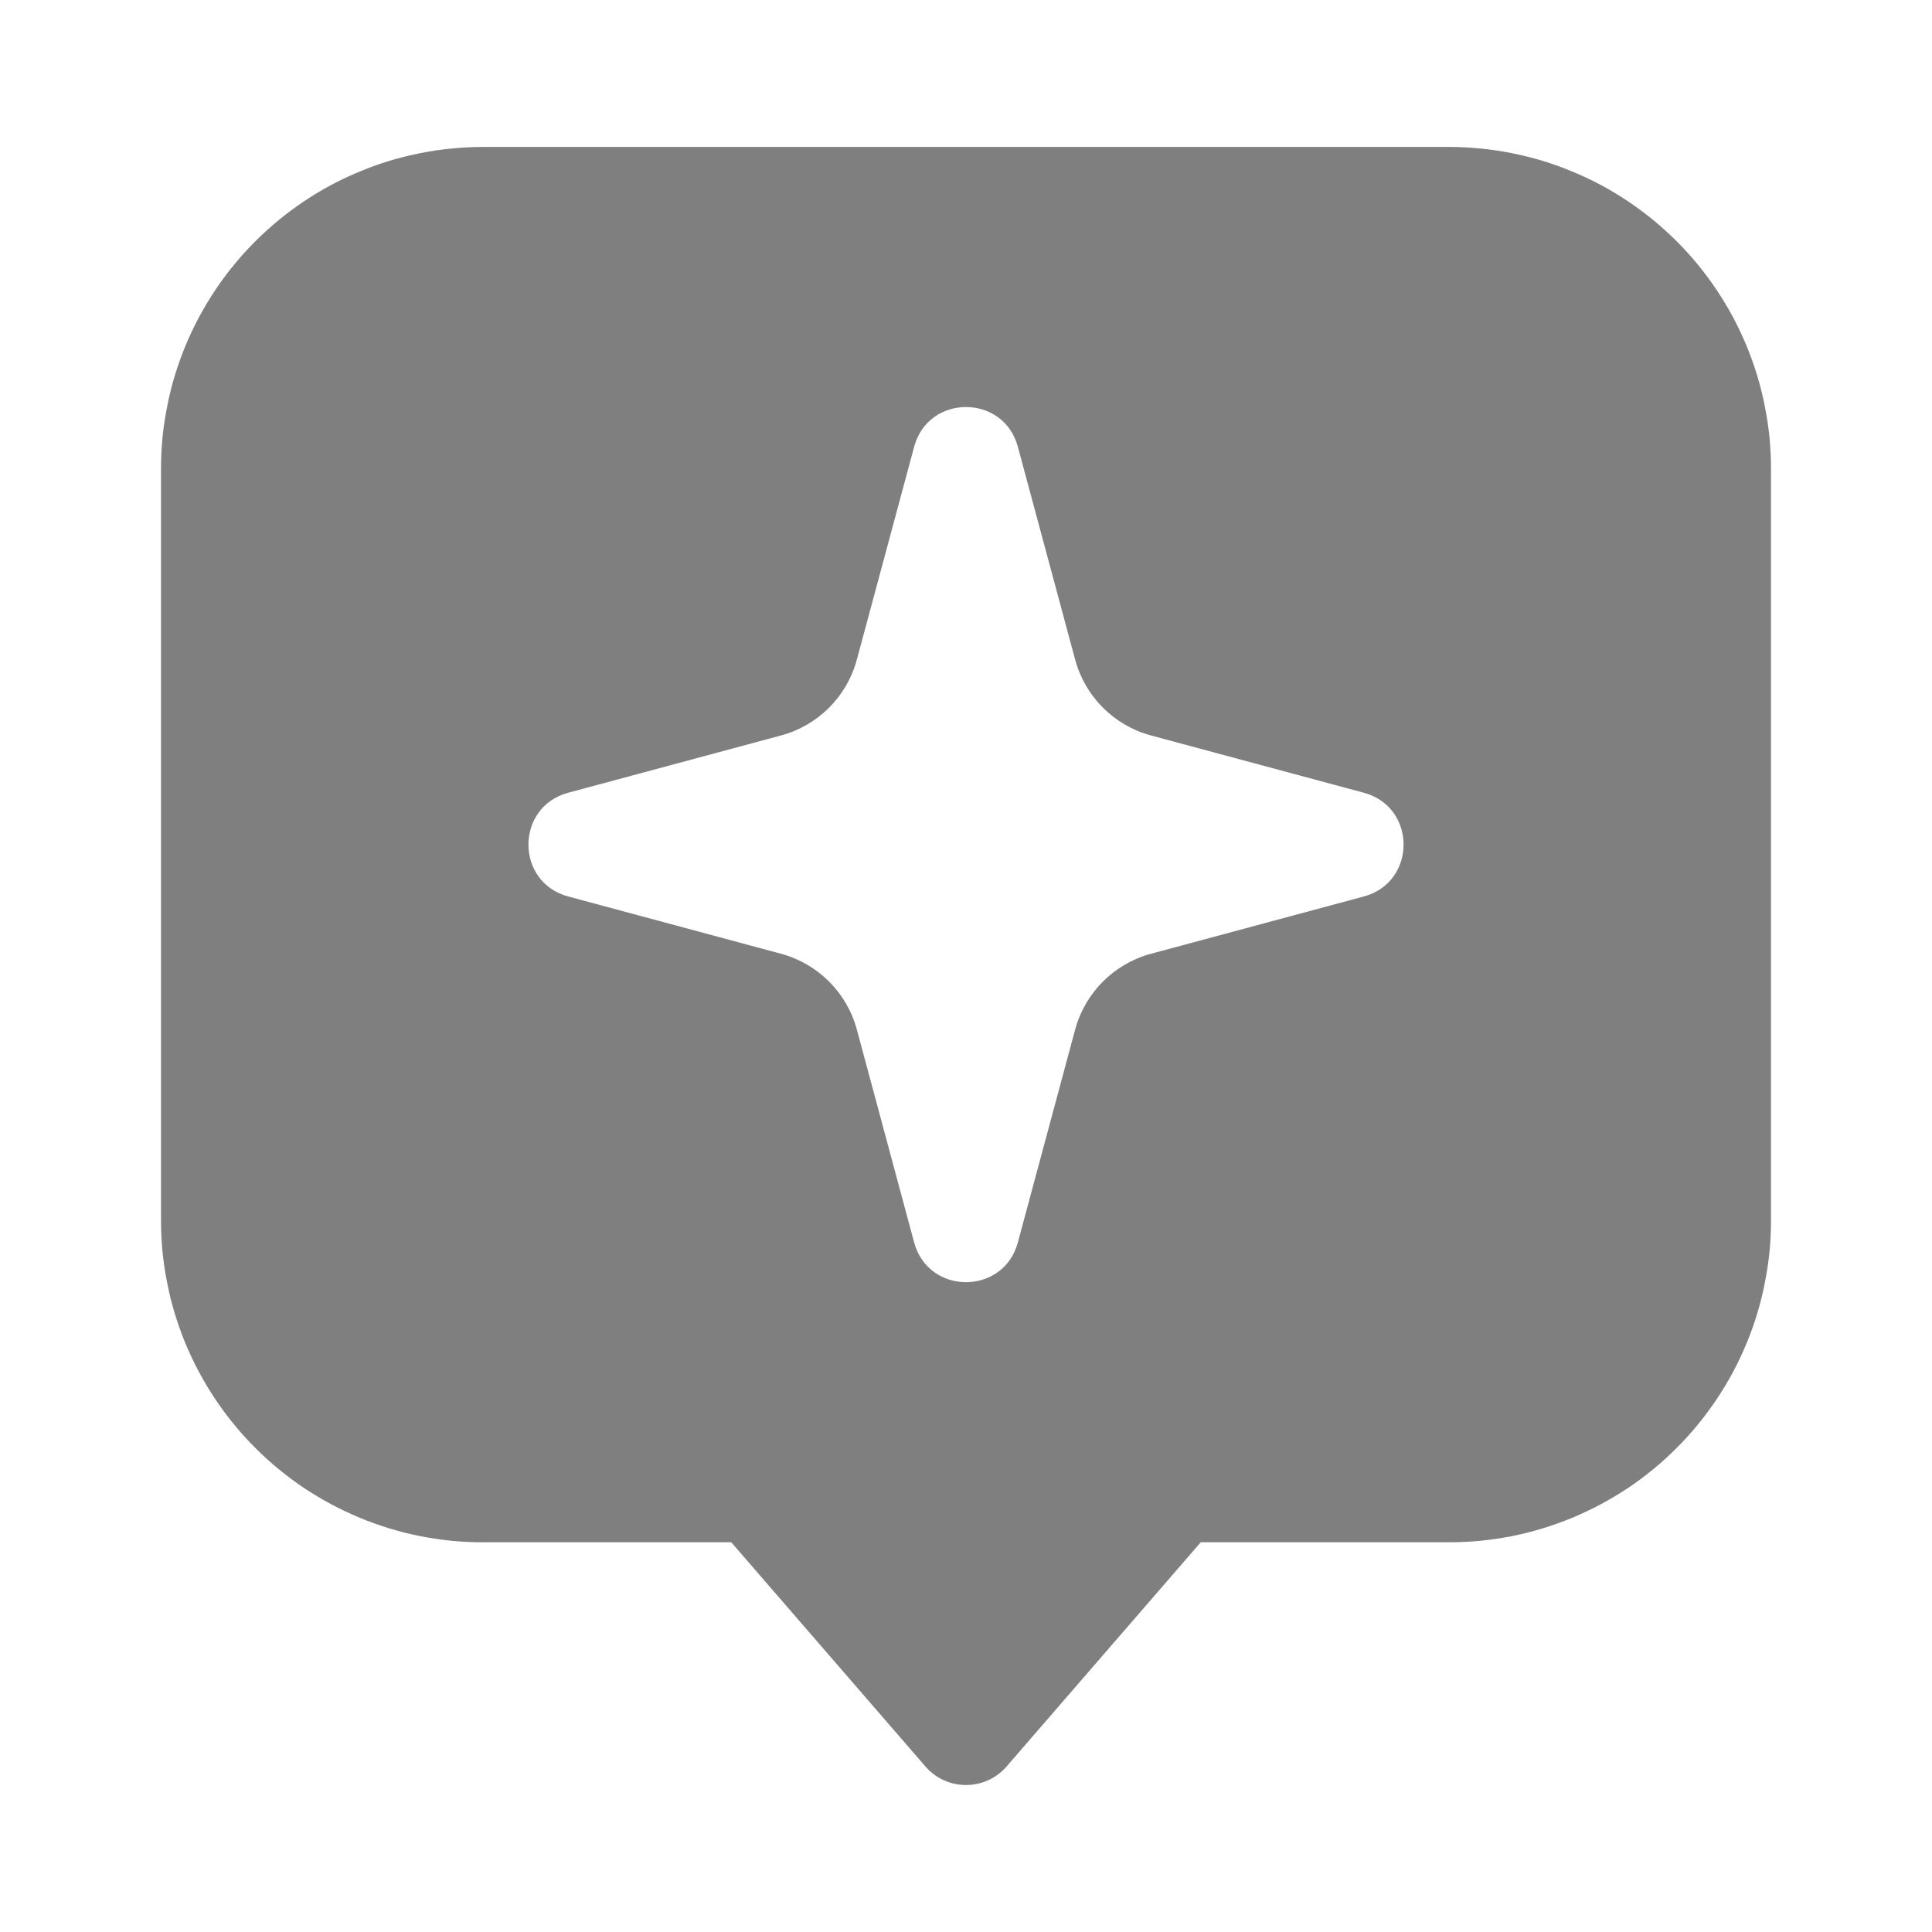 <svg xmlns="http://www.w3.org/2000/svg" xmlns:xlink="http://www.w3.org/1999/xlink" fill="none" version="1.1" width="18" height="18" viewBox="0 0 18 18"><g><g></g><g><path d="M1.5,11.369L1.5,4.369Q1.5,4.222,1.514,4.075Q1.529,3.928,1.558,3.784Q1.586,3.639,1.629,3.498Q1.672,3.357,1.728,3.221Q1.785,3.085,1.854,2.955Q1.924,2.825,2.006,2.702Q2.087,2.58,2.181,2.466Q2.274,2.352,2.379,2.248Q2.483,2.144,2.597,2.05Q2.711,1.957,2.833,1.875Q2.956,1.793,3.086,1.723Q3.216,1.654,3.352,1.598Q3.488,1.541,3.629,1.498Q3.77,1.456,3.915,1.427Q4.059,1.398,4.206,1.384Q4.353,1.369,4.5,1.369L13.5,1.369Q13.647,1.369,13.794,1.384Q13.941,1.398,14.085,1.427Q14.23,1.456,14.371,1.498Q14.512,1.541,14.648,1.598Q14.784,1.654,14.914,1.723Q15.044,1.793,15.167,1.875Q15.289,1.957,15.403,2.05Q15.517,2.144,15.621,2.248Q15.726,2.352,15.819,2.466Q15.912,2.58,15.994,2.702Q16.076,2.825,16.146,2.955Q16.215,3.085,16.272,3.221Q16.328,3.357,16.371,3.498Q16.414,3.639,16.442,3.784Q16.471,3.928,16.486,4.075Q16.5,4.222,16.5,4.369L16.5,11.369Q16.5,11.517,16.486,11.663Q16.471,11.81,16.442,11.954Q16.414,12.099,16.371,12.24Q16.328,12.381,16.272,12.517Q16.215,12.653,16.146,12.783Q16.076,12.913,15.994,13.036Q15.912,13.158,15.819,13.272Q15.726,13.386,15.621,13.49Q15.517,13.595,15.403,13.688Q15.289,13.782,15.167,13.864Q15.044,13.945,14.914,14.015Q14.784,14.084,14.648,14.141Q14.512,14.197,14.371,14.24Q14.23,14.283,14.085,14.312Q13.941,14.34,13.794,14.355Q13.647,14.369,13.5,14.369L11.187,14.369L9.378,16.458C9.179,16.688,8.821,16.688,8.622,16.458L6.813,14.369L4.5,14.369Q4.353,14.369,4.206,14.355Q4.059,14.34,3.915,14.312Q3.77,14.283,3.629,14.24Q3.488,14.197,3.352,14.141Q3.216,14.084,3.086,14.015Q2.956,13.945,2.833,13.864Q2.711,13.782,2.597,13.688Q2.483,13.595,2.379,13.49Q2.274,13.386,2.181,13.272Q2.087,13.158,2.006,13.036Q1.924,12.913,1.854,12.783Q1.785,12.653,1.728,12.517Q1.672,12.381,1.629,12.24Q1.586,12.099,1.558,11.954Q1.529,11.81,1.514,11.663Q1.5,11.517,1.5,11.369ZM5.293,8.352C4.8,8.219,4.8,7.519,5.293,7.386L7.277,6.852C7.621,6.759,7.89,6.491,7.983,6.146L8.517,4.162C8.65,3.669,9.35,3.669,9.483,4.162L10.017,6.146C10.11,6.491,10.379,6.759,10.723,6.852L12.707,7.386C13.2,7.519,13.2,8.219,12.707,8.352L10.723,8.886C10.379,8.979,10.11,9.248,10.017,9.592L9.483,11.576C9.35,12.069,8.65,12.069,8.517,11.576L7.983,9.592C7.89,9.248,7.621,8.979,7.277,8.886L5.293,8.352Z" fill-rule="evenodd" fill="#7F7F7F" fill-opacity="1"/></g></g></svg>